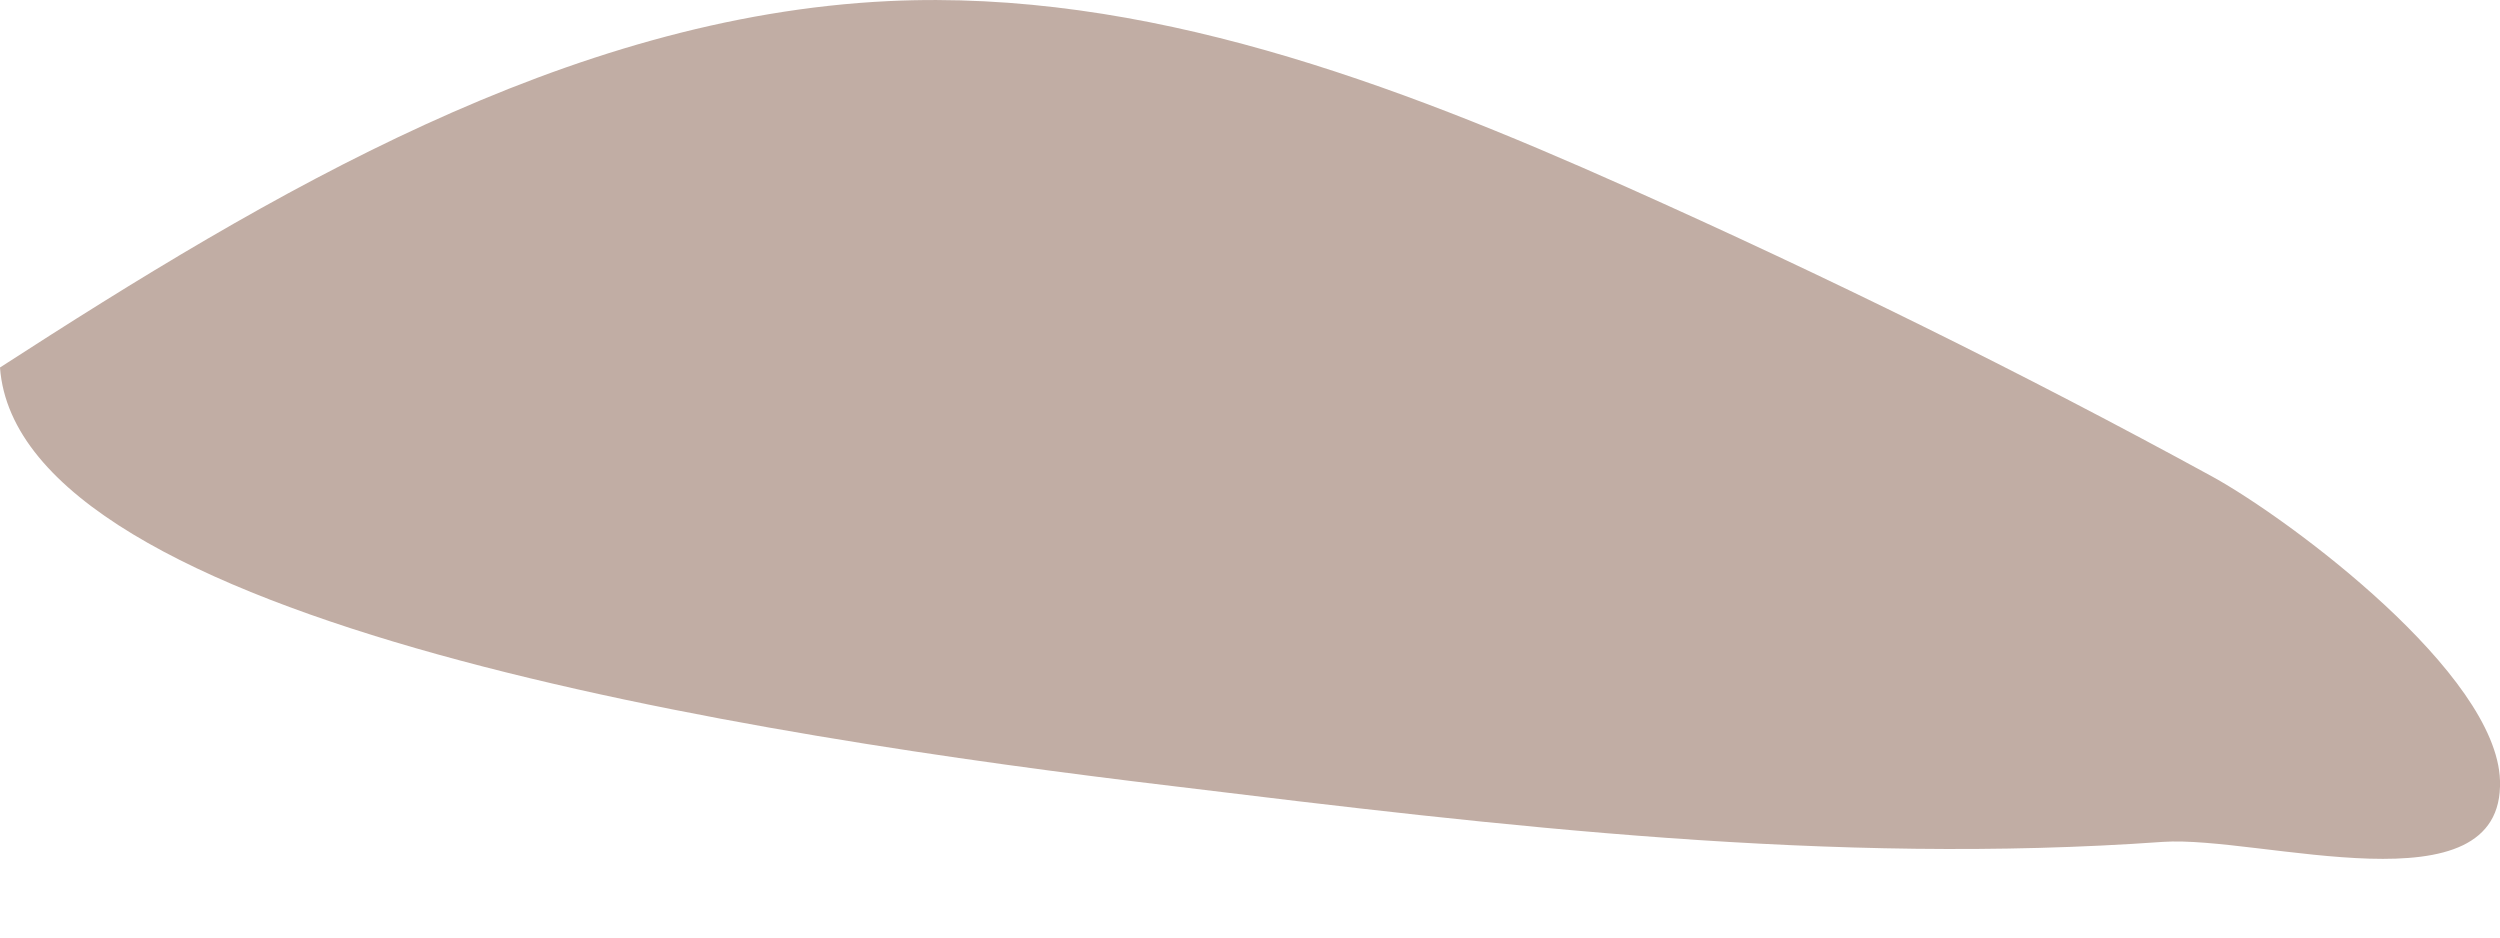 <svg width="16" height="6" viewBox="0 0 16 6" fill="none" xmlns="http://www.w3.org/2000/svg">
<path d="M7.514 5.032C4.846 4.714 0.12 3.993 -6.29425e-05 2.352C1.728 1.235 3.629 0.106 5.687 0.007C7.326 -0.071 8.914 0.529 10.412 1.198C11.686 1.767 12.94 2.384 14.162 3.052C14.663 3.329 15.979 4.311 16 4.996C16.026 5.847 14.464 5.346 13.843 5.388C11.728 5.539 9.608 5.288 7.514 5.032Z" fill="#C1ADA4"/>
</svg>
